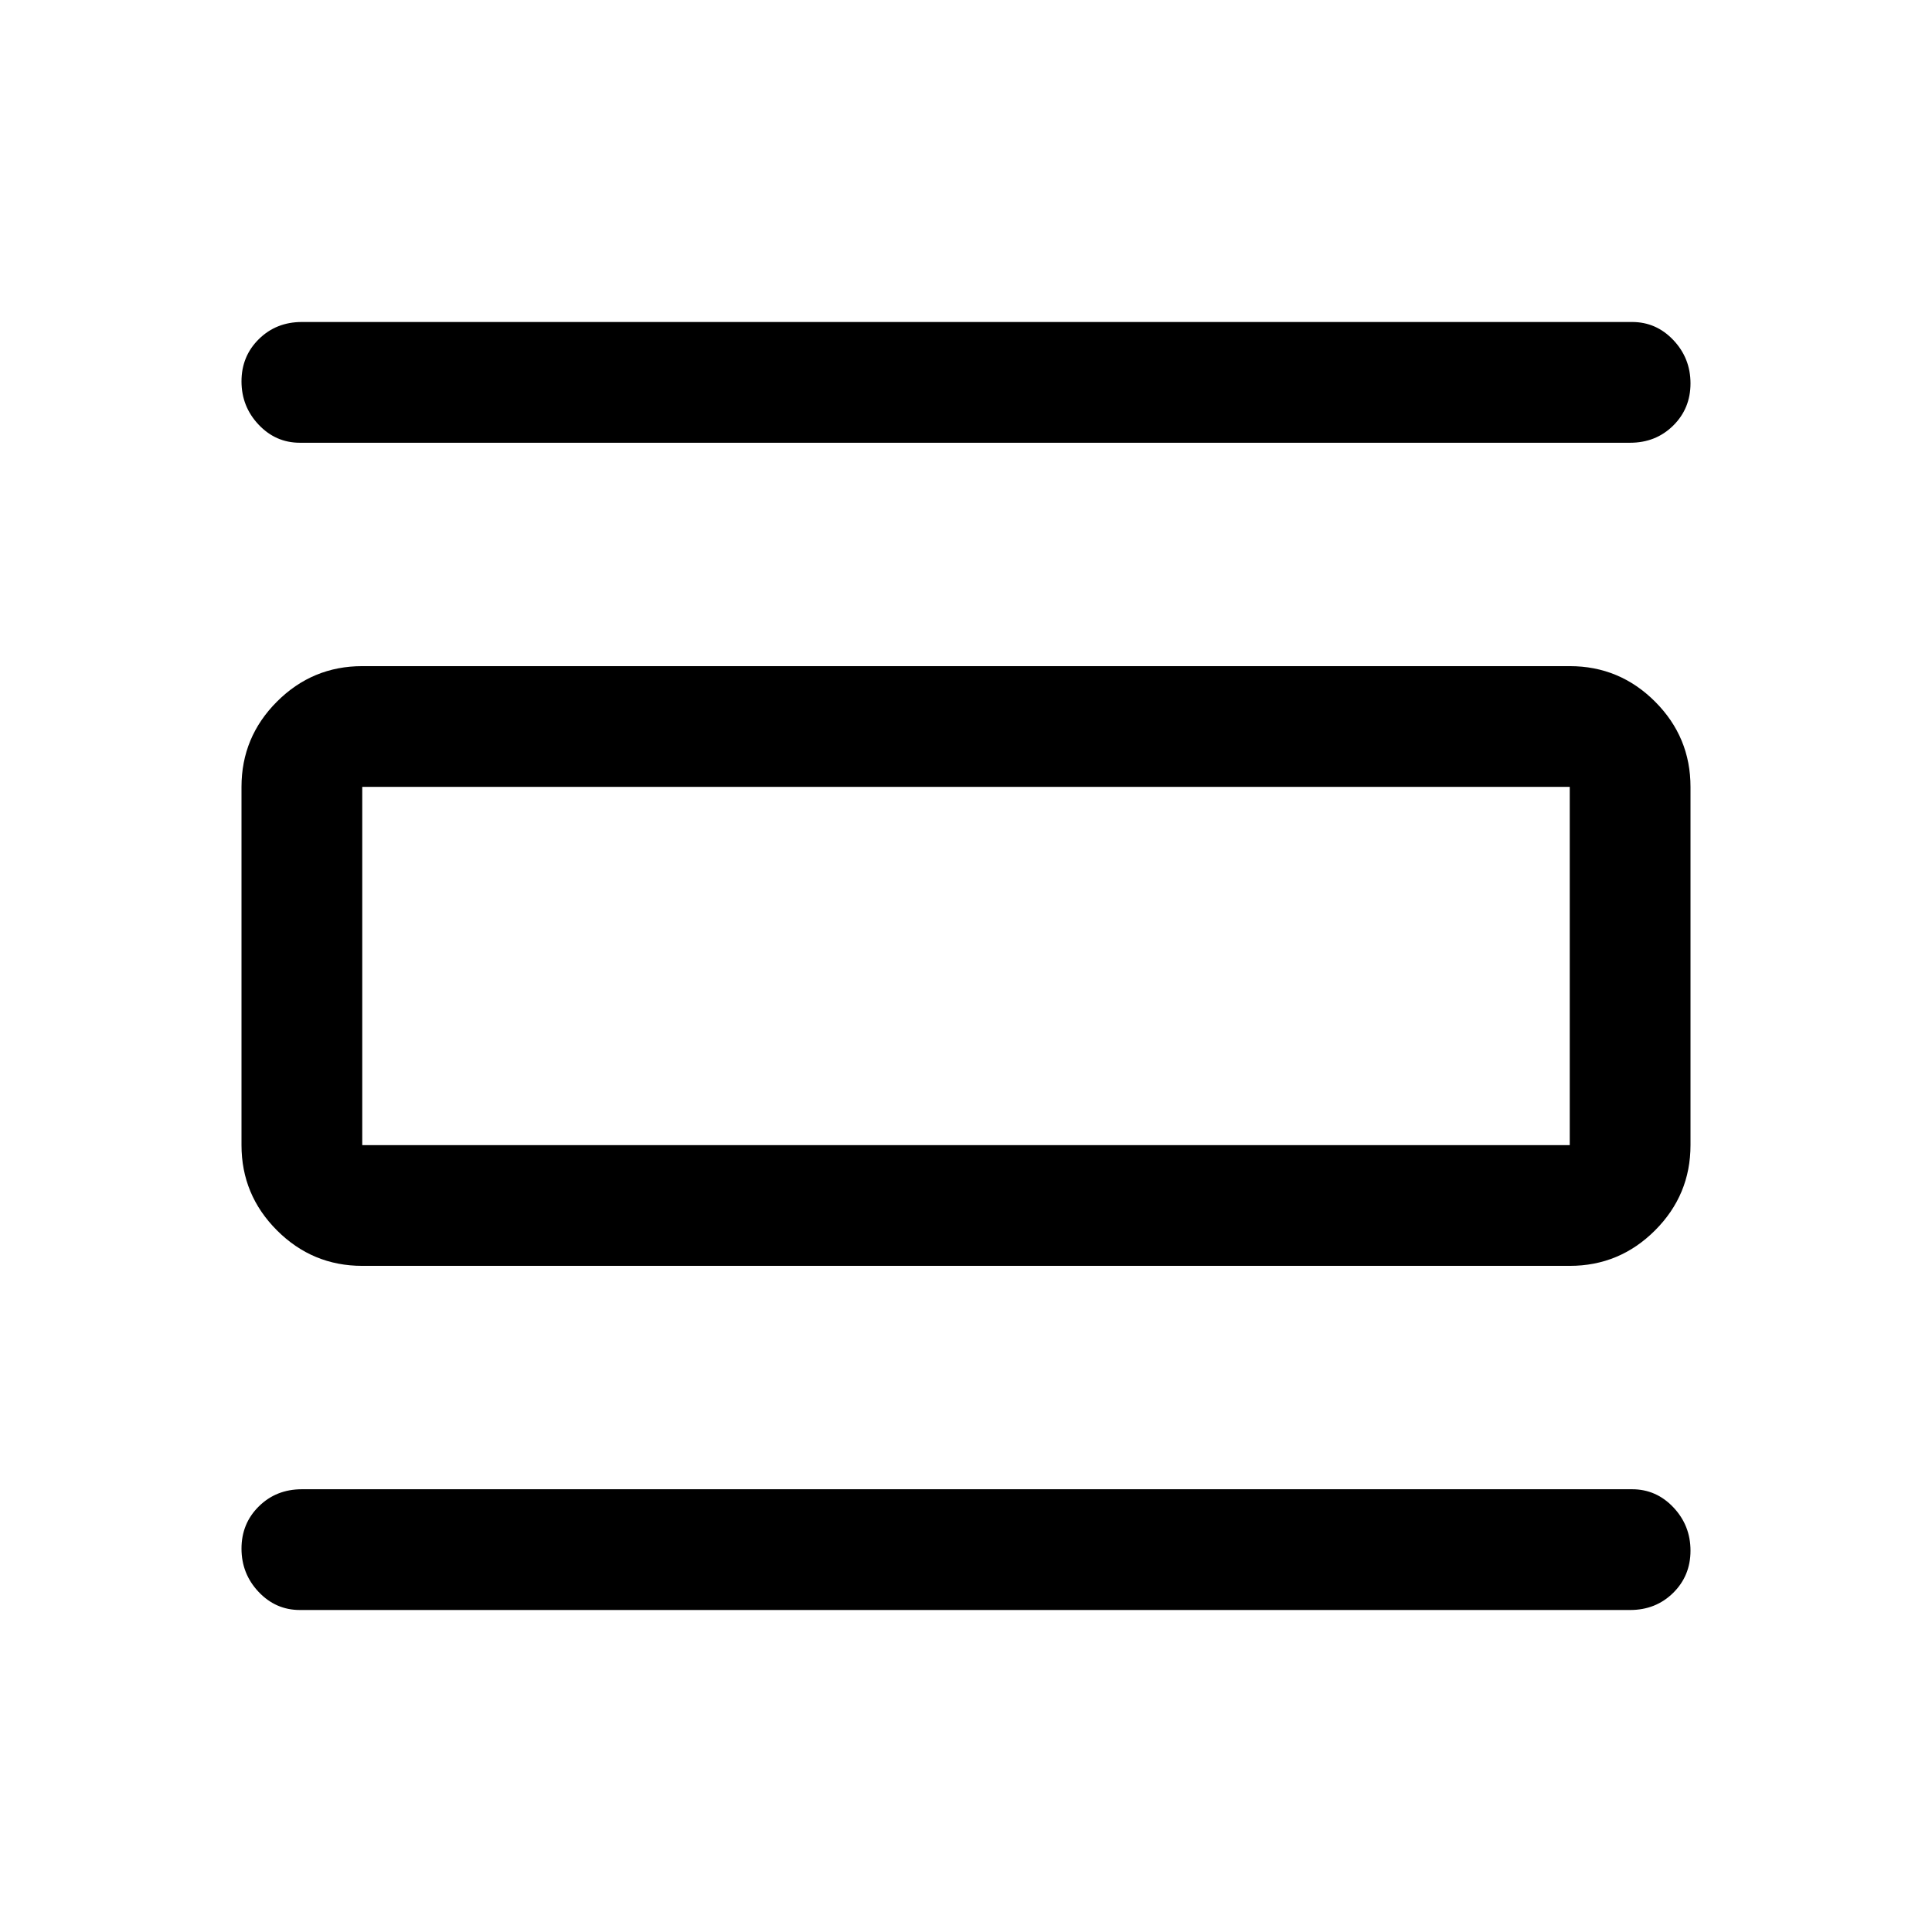 <svg xmlns="http://www.w3.org/2000/svg" width="48" height="48" viewBox="0 -960 960 960" fill="currentColor"><path d="M149-160q-12 0-20.5-9t-8.5-21.5q0-12.5 8.63-21 8.62-8.5 21.37-8.5h661q12 0 20.5 9t8.5 21.5q0 12.5-8.62 21-8.63 8.5-21.38 8.5H149Zm0-580q-12 0-20.5-9t-8.5-21.5q0-12.5 8.63-21 8.62-8.5 21.37-8.5h661q12 0 20.5 9t8.5 21.5q0 12.5-8.62 21-8.63 8.5-21.38 8.5H149Zm31 409q-24.75 0-42.37-17.63Q120-366.25 120-391v-178q0-24.75 17.63-42.38Q155.25-629 180-629h600q24.75 0 42.38 17.62Q840-593.75 840-569v178q0 24.75-17.62 42.37Q804.75-331 780-331H180Zm0-60h600v-178H180v178Zm0-178v178-178Z"/></svg>
